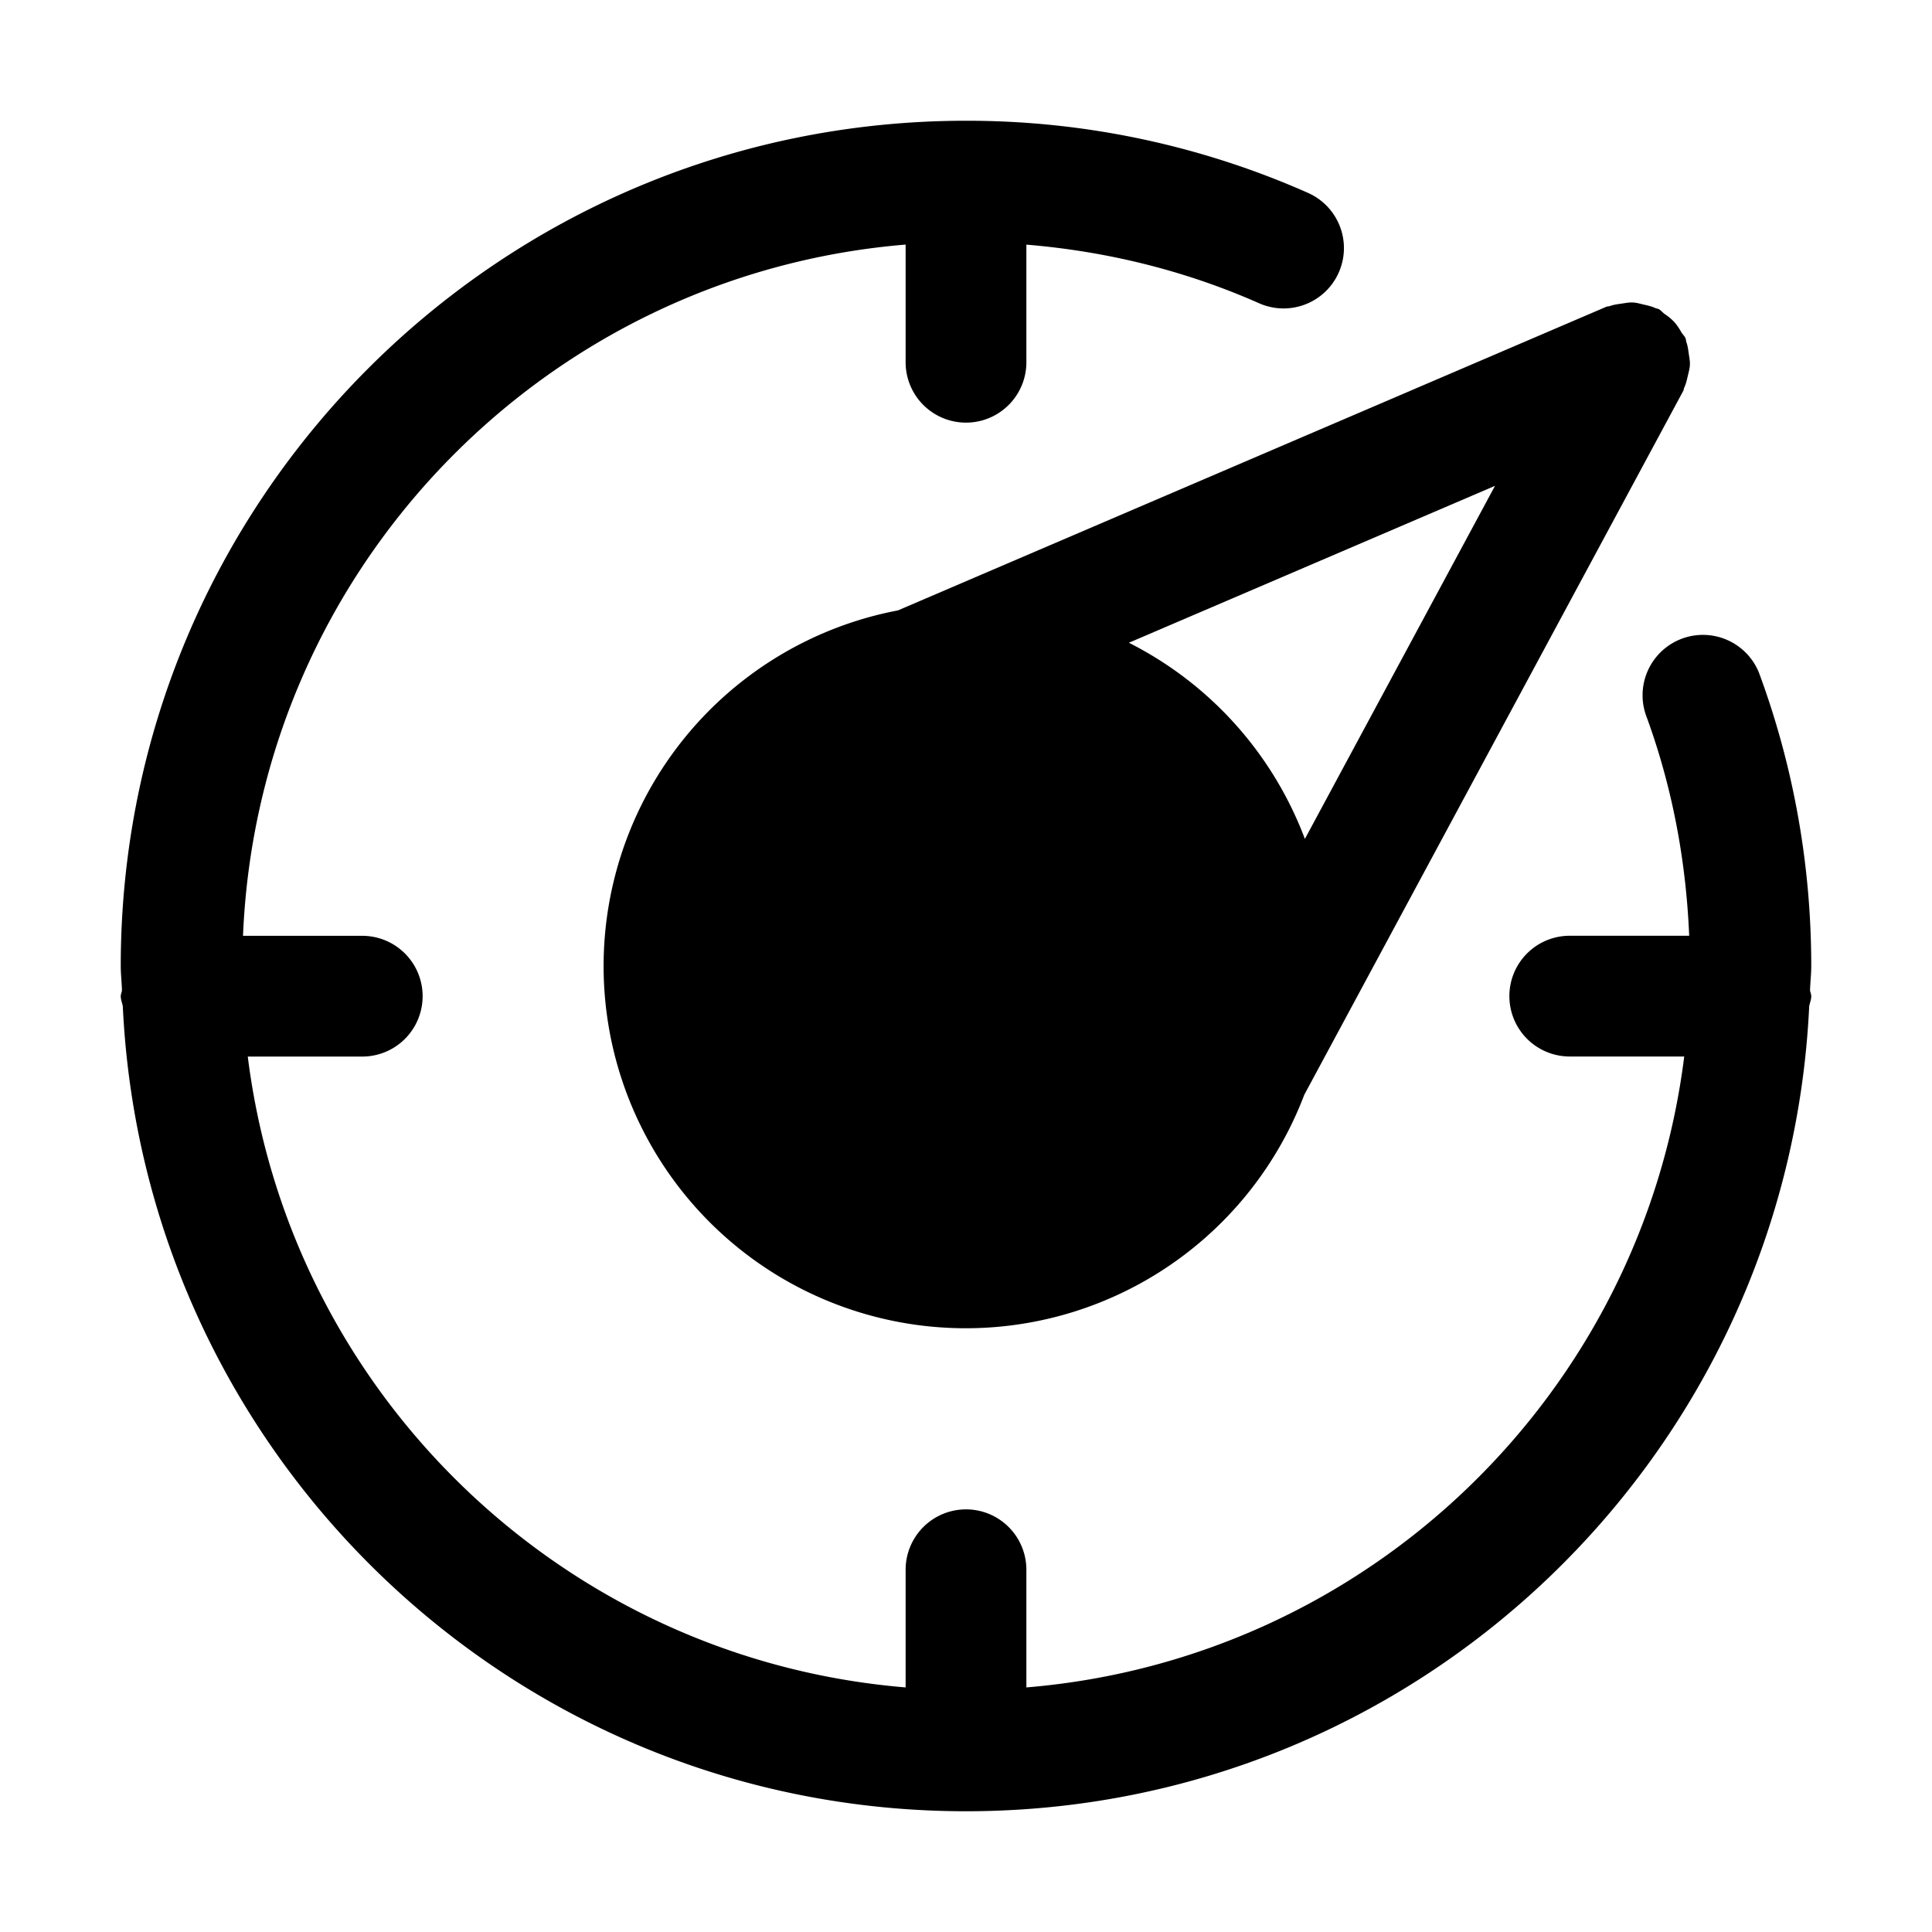 <svg xmlns="http://www.w3.org/2000/svg" width="64" height="64" class="icon" viewBox="0 0 1024 1024"><path d="M959.36 524.8c.128-4.288.64-8.48.64-12.8 0-53.6-9.408-105.92-27.616-155.2a32 32 0 0 0-60.032 22.144c13.76 37.28 21.28 76.64 22.944 117.024H832a32 32 0 0 0 0 64h60.672C870.336 738.912 725.12 879.392 544 894.368V832a32 32 0 0 0-64 0v62.368C298.88 879.392 153.664 738.912 131.328 560H192a32 32 0 0 0 0-64h-63.2c8.032-193.92 159.424-350.528 351.2-366.368V192a32 32 0 0 0 64 0v-62.336c42.912 3.552 84.48 13.856 123.36 31.072a31.968 31.968 0 1 0 25.92-58.496A445.824 445.824 0 0 0 512 64C264.576 64 64 264.576 64 512c0 4.32.512 8.512.64 12.8-.096 1.12-.64 2.08-.64 3.2 0 1.888.768 3.552 1.088 5.344C76.288 770.784 271.776 960 512 960s435.712-189.216 446.912-426.656c.32-1.792 1.088-3.456 1.088-5.344 0-1.12-.544-2.08-.64-3.2"/><path d="M851.392 162.592 475.936 323.52A191.936 191.936 0 0 0 512 704a191.936 191.936 0 0 0 179.296-123.744L892.16 207.168c.288-.544.256-1.152.512-1.696.96-2.016 1.408-4.16 1.92-6.336.448-1.92.992-3.776 1.088-5.728.096-1.952-.288-3.808-.576-5.76-.32-2.24-.576-4.384-1.344-6.496-.192-.576-.128-1.184-.352-1.76-.544-1.312-1.6-2.176-2.304-3.36a29.664 29.664 0 0 0-3.744-5.408 28.864 28.864 0 0 0-5.056-4.192c-1.12-.8-1.888-1.92-3.136-2.592-.544-.288-1.152-.256-1.696-.512-2.016-.96-4.16-1.408-6.336-1.92-1.92-.448-3.776-.992-5.728-1.088-1.952-.096-3.808.288-5.76.576-2.24.32-4.384.576-6.496 1.344-.576.192-1.184.096-1.76.352m-253.056 178.08 194.048-83.168L691.616 444.64a192.32 192.32 0 0 0-93.28-103.968"/></svg>